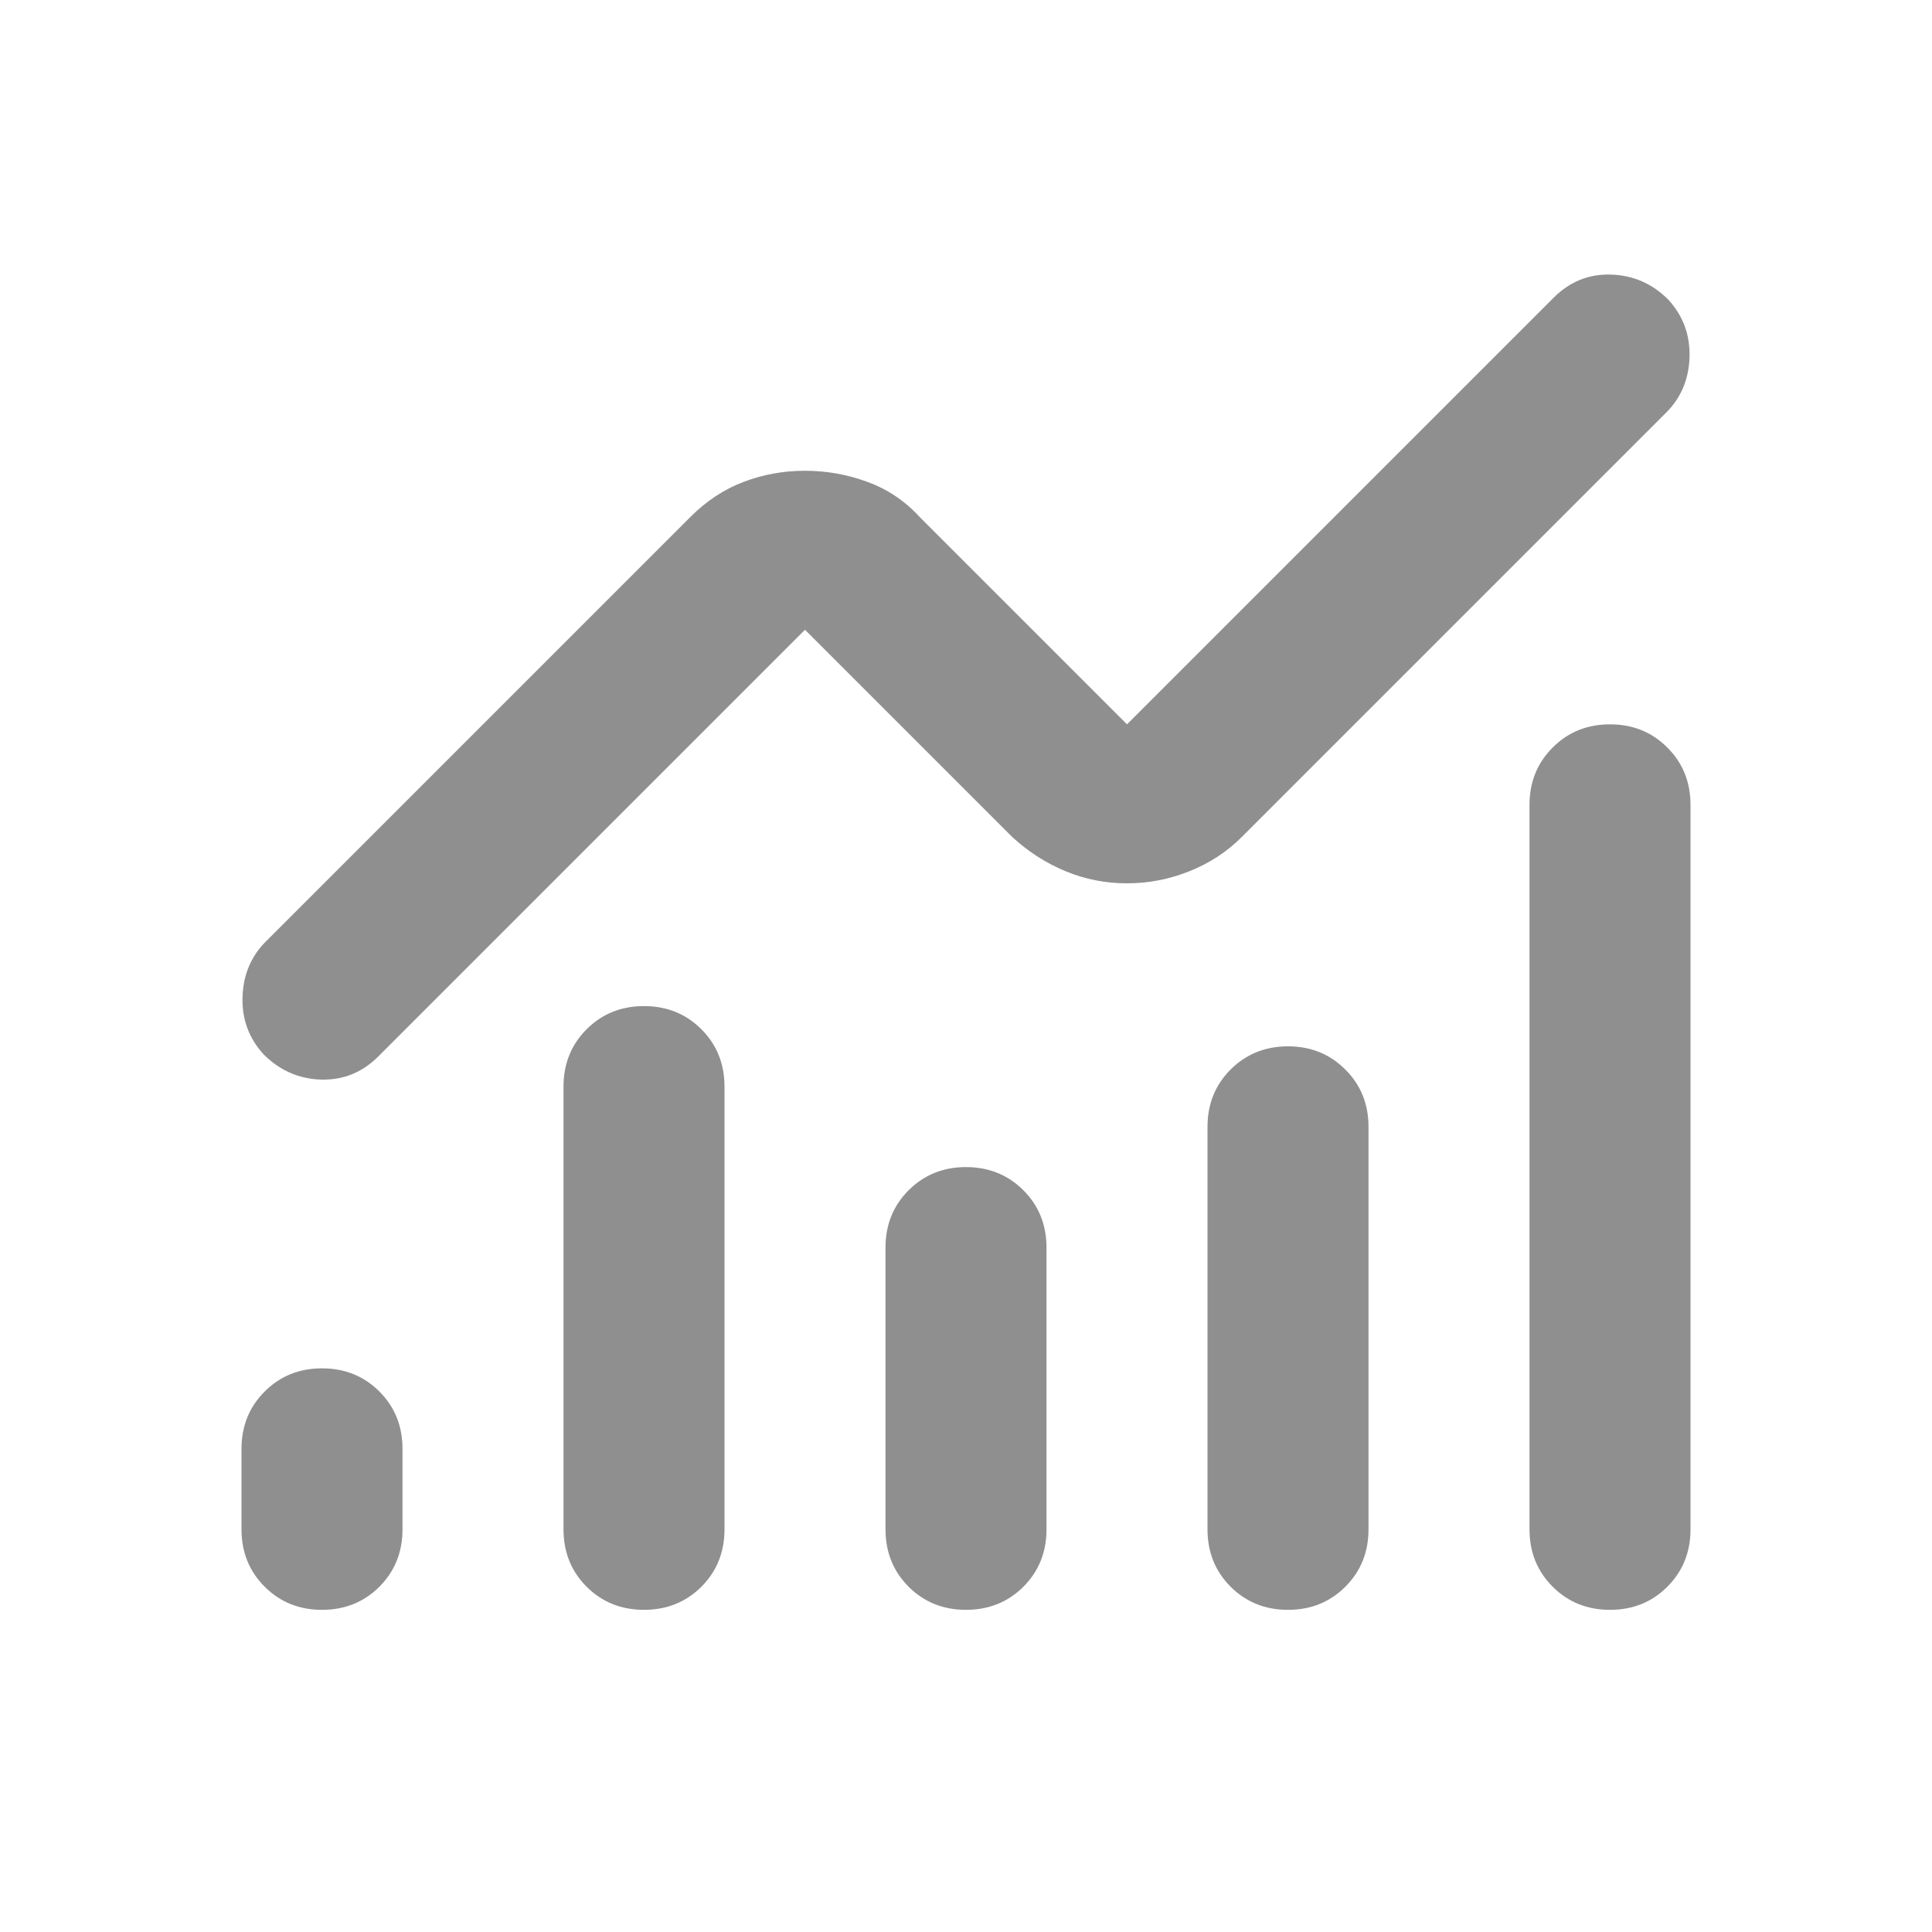<svg width="24" height="24" viewBox="0 0 24 24" fill="none" xmlns="http://www.w3.org/2000/svg">
<g clip-path="url(#clip0_40000267_1327)">
<path d="M4 19.998C3.717 19.998 3.479 19.902 3.288 19.711C3.096 19.519 3 19.282 3 18.998V17.998C3 17.715 3.096 17.477 3.288 17.286C3.479 17.094 3.717 16.998 4 16.998C4.283 16.998 4.521 17.094 4.713 17.286C4.904 17.477 5 17.715 5 17.998V18.998C5 19.282 4.904 19.519 4.713 19.711C4.521 19.902 4.283 19.998 4 19.998ZM8 19.998C7.717 19.998 7.479 19.902 7.287 19.711C7.096 19.519 7 19.282 7 18.998V13.498C7 13.215 7.096 12.977 7.287 12.786C7.479 12.594 7.717 12.498 8 12.498C8.283 12.498 8.521 12.594 8.713 12.786C8.904 12.977 9 13.215 9 13.498V18.998C9 19.282 8.904 19.519 8.713 19.711C8.521 19.902 8.283 19.998 8 19.998ZM12 19.998C11.717 19.998 11.479 19.902 11.287 19.711C11.096 19.519 11 19.282 11 18.998V15.498C11 15.215 11.096 14.977 11.287 14.786C11.479 14.594 11.717 14.498 12 14.498C12.283 14.498 12.521 14.594 12.713 14.786C12.904 14.977 13 15.215 13 15.498V18.998C13 19.282 12.904 19.519 12.713 19.711C12.521 19.902 12.283 19.998 12 19.998ZM16 19.998C15.717 19.998 15.479 19.902 15.287 19.711C15.096 19.519 15 19.282 15 18.998V13.998C15 13.715 15.096 13.477 15.287 13.286C15.479 13.094 15.717 12.998 16 12.998C16.283 12.998 16.521 13.094 16.712 13.286C16.904 13.477 17 13.715 17 13.998V18.998C17 19.282 16.904 19.519 16.712 19.711C16.521 19.902 16.283 19.998 16 19.998ZM20 19.998C19.717 19.998 19.479 19.902 19.288 19.711C19.096 19.519 19 19.282 19 18.998V9.998C19 9.715 19.096 9.477 19.288 9.286C19.479 9.094 19.717 8.998 20 8.998C20.283 8.998 20.521 9.094 20.712 9.286C20.904 9.477 21 9.715 21 9.998V18.998C21 19.282 20.904 19.519 20.712 19.711C20.521 19.902 20.283 19.998 20 19.998ZM14 10.973C13.733 10.973 13.479 10.923 13.238 10.823C12.996 10.723 12.775 10.582 12.575 10.398L10 7.823L4.7 13.123C4.5 13.323 4.263 13.419 3.987 13.411C3.712 13.402 3.475 13.298 3.275 13.098C3.092 12.898 3.004 12.661 3.013 12.386C3.021 12.111 3.117 11.882 3.3 11.698L8.575 6.423C8.775 6.223 8.996 6.077 9.238 5.986C9.479 5.894 9.733 5.848 10 5.848C10.267 5.848 10.525 5.894 10.775 5.986C11.025 6.077 11.242 6.223 11.425 6.423L14 8.998L19.3 3.698C19.5 3.498 19.738 3.402 20.012 3.411C20.288 3.419 20.525 3.523 20.725 3.723C20.908 3.923 20.996 4.161 20.988 4.436C20.979 4.711 20.883 4.94 20.7 5.123L15.425 10.398C15.242 10.582 15.025 10.723 14.775 10.823C14.525 10.923 14.267 10.973 14 10.973Z" fill="#8F8F8F"/>
</g>
<defs>
<clipPath id="clip0_40000267_1327">
<rect width="24" height="24" fill="white"/>
</clipPath>
</defs>
</svg>
